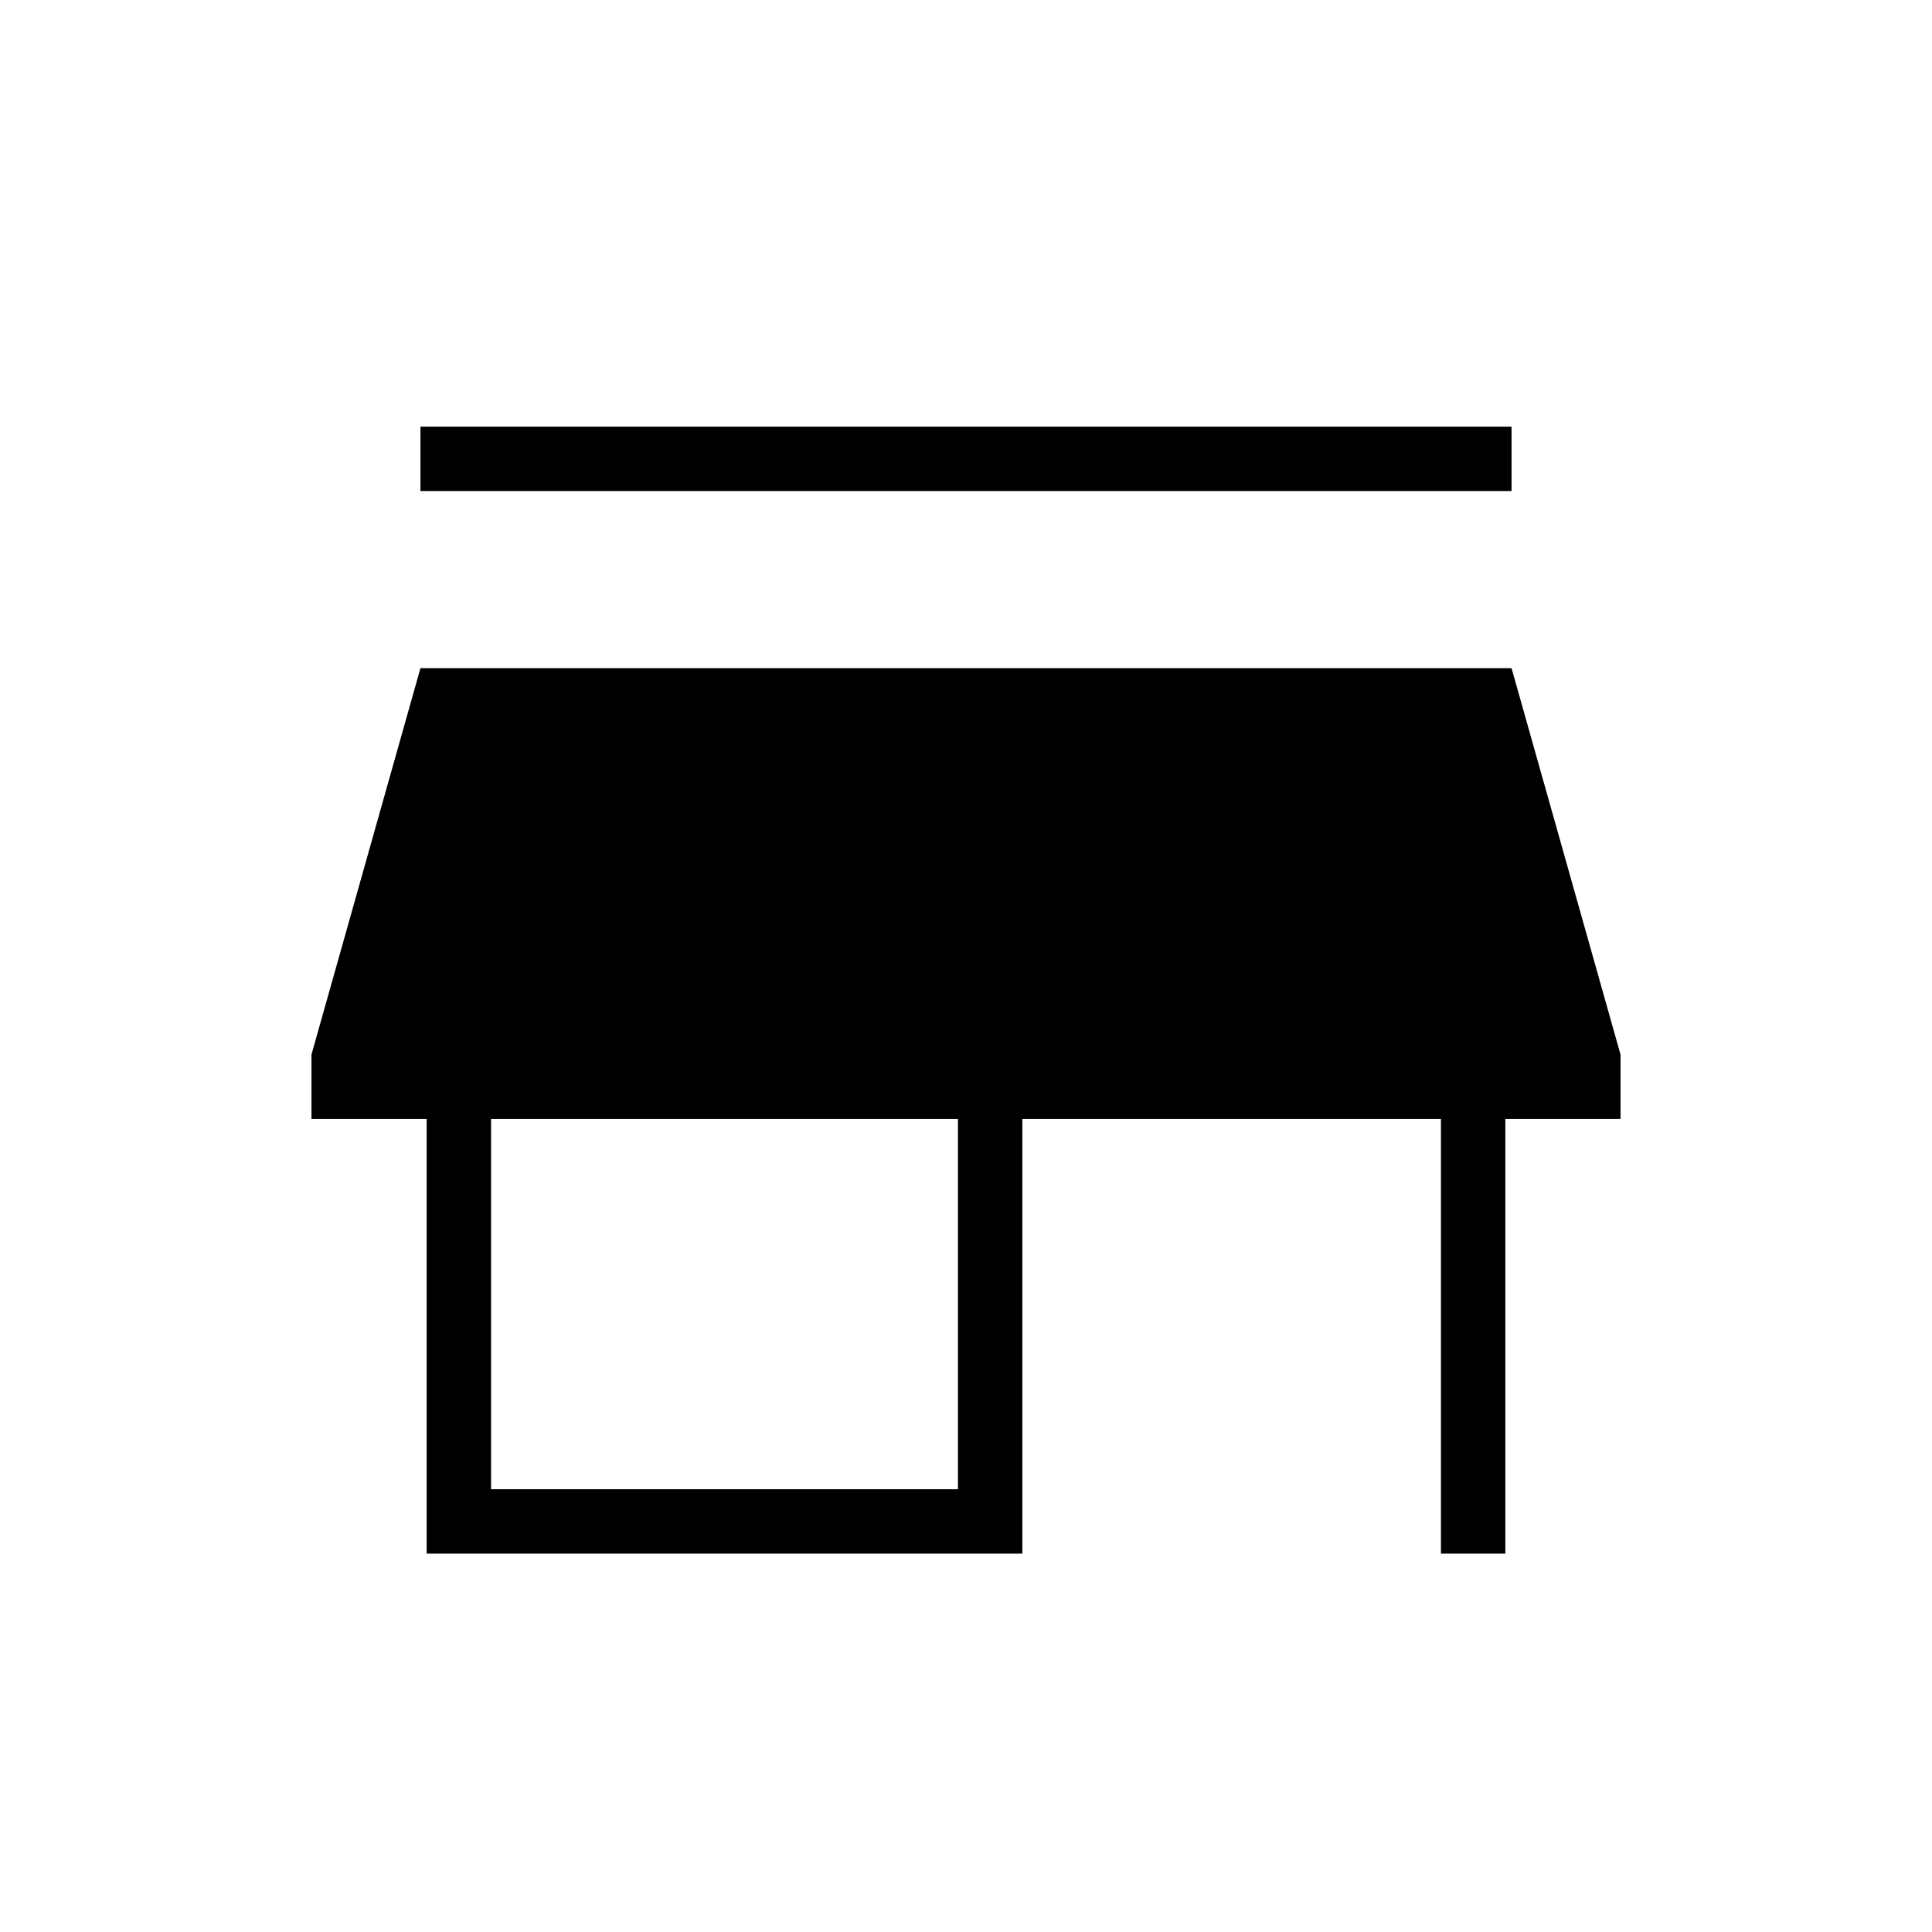 <svg xmlns="http://www.w3.org/2000/svg" height="20" viewBox="0 -960 960 960" width="20"><path d="M208.92-716v-32h542.16v32H208.92ZM212-188v-216h-57.23v-32l54.15-192h542.16l54.15 192v32H748v216h-32v-216H508v216H212Zm32-32h232v-184H244v184Z"/></svg>